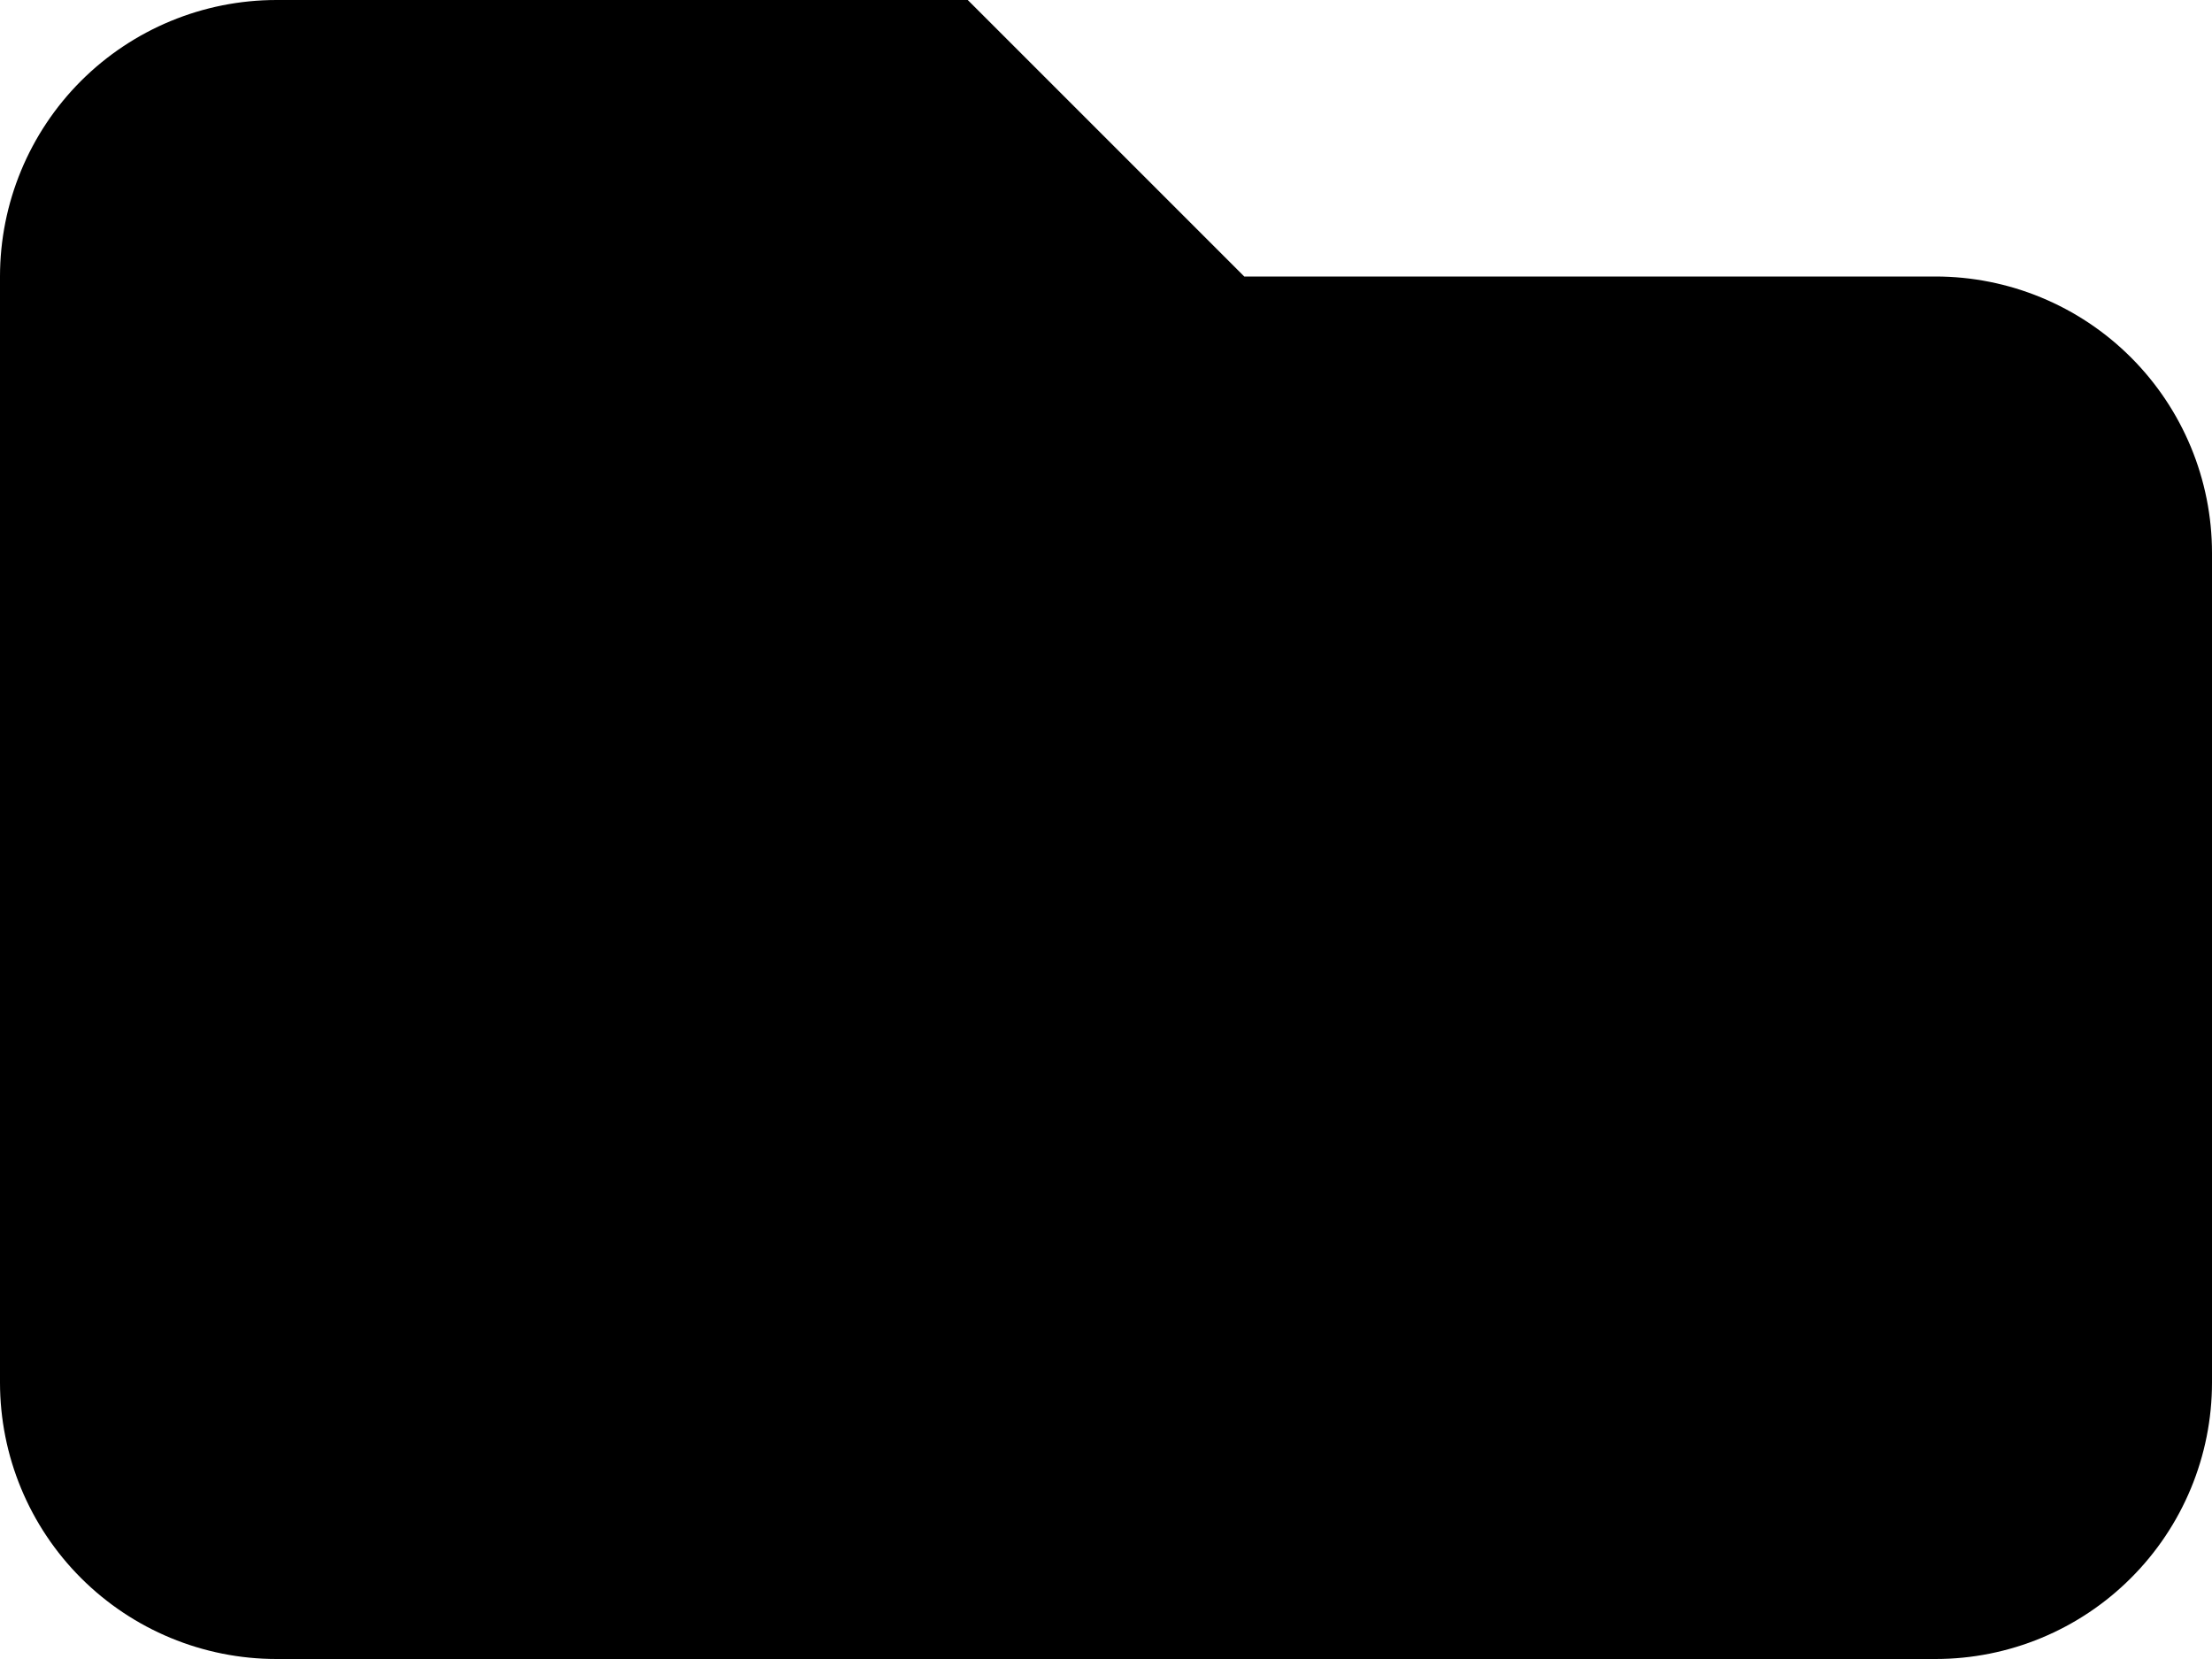 <svg viewBox="0 0 40 30" fill="currentColor" xmlns="http://www.w3.org/2000/svg">
  <path
    d="M0 5C0 3.674 0.527 2.402 1.464 1.464C2.402 0.527 3.674 0 5 0H17.5L22.5 5H35C36.326 5 37.598 5.527 38.535 6.464C39.473 7.402 40 8.674 40 10V25C40 26.326 39.473 27.598 38.535 28.535C37.598 29.473 36.326 30 35 30H5C3.674 30 2.402 29.473 1.464 28.535C0.527 27.598 0 26.326 0 25V5Z"
     />
</svg>